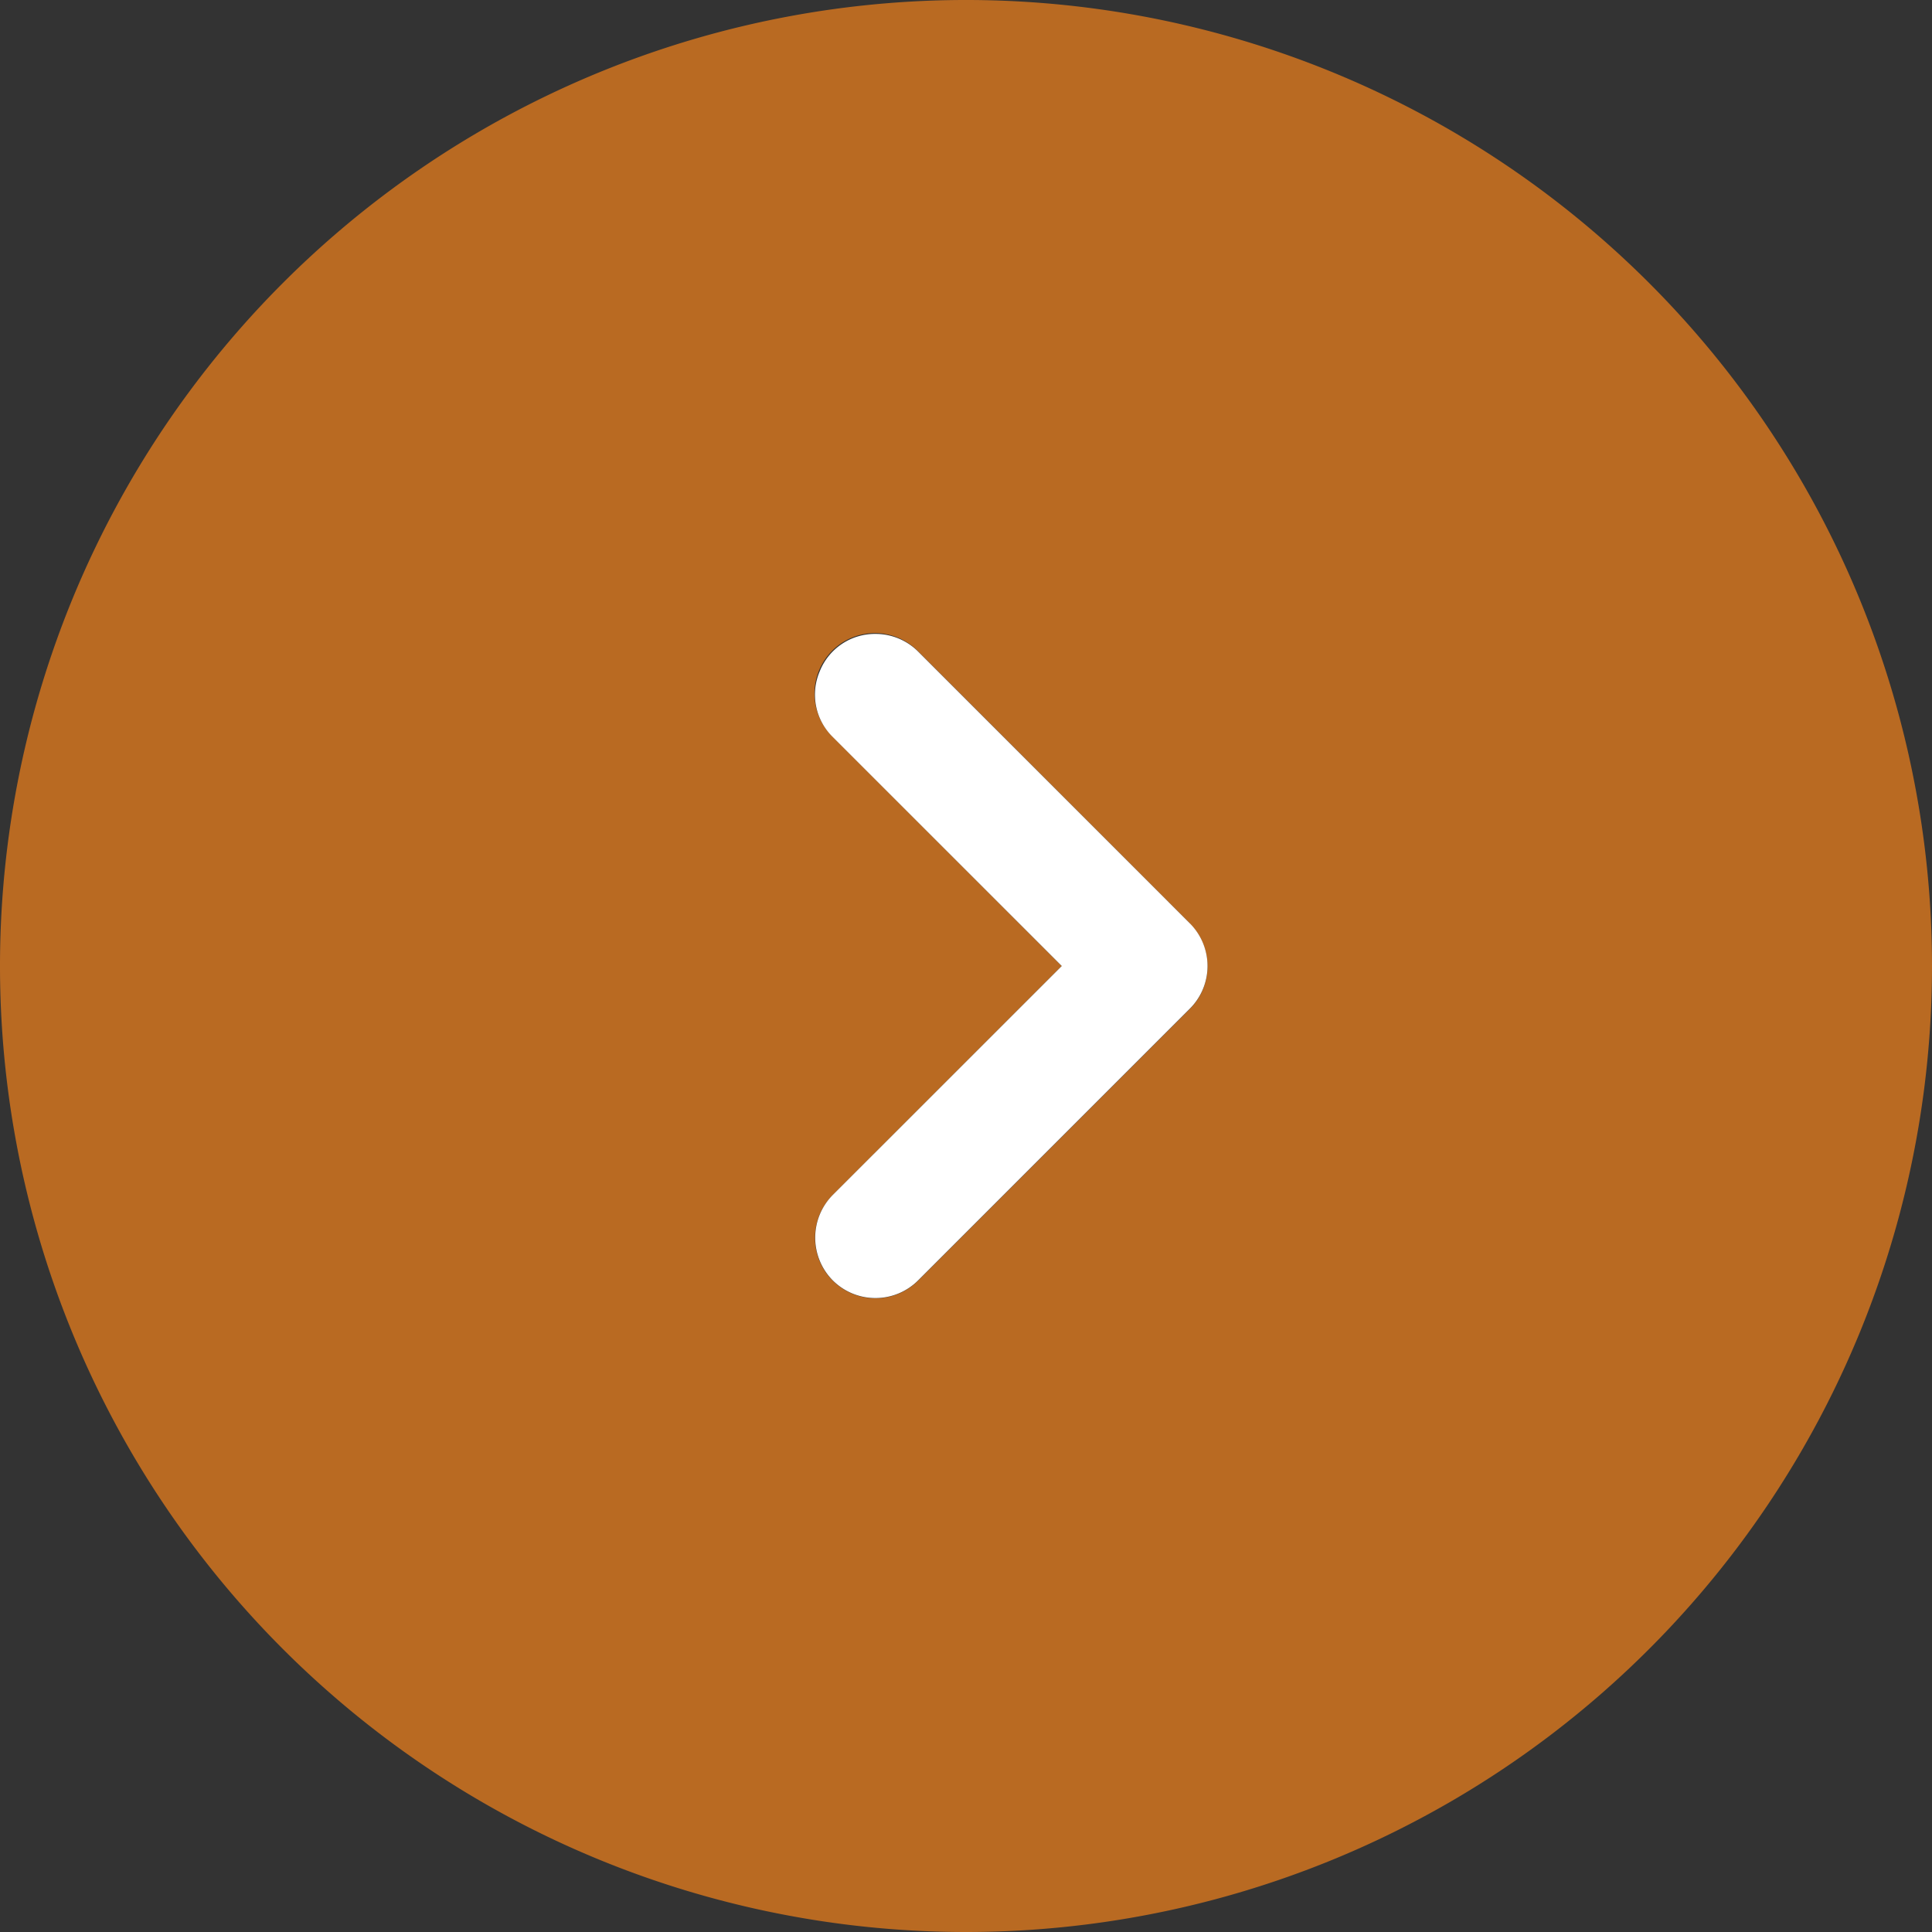 <svg id="Direita" xmlns="http://www.w3.org/2000/svg" xmlns:xlink="http://www.w3.org/1999/xlink" width="35" height="35" viewBox="0 0 35 35">
  <rect x="0" y="0" width="35" height="35" fill="#333333" stroke="none"/>
  <defs>
    <clipPath id="clip-path">
      <rect id="Retângulo_29" data-name="Retângulo 29" width="35" height="35" fill="#f2811b"/>
    </clipPath>
  </defs>
  <g id="Grupo_de_máscara_14" data-name="Grupo de máscara 14" opacity="0.7" clip-path="url(#clip-path)">
    <path id="right-chevron" d="M17.5,35A17.5,17.5,0,1,1,35,17.5,17.5,17.5,0,0,1,17.5,35Zm4.055-18.273L16.633,11.8a1.094,1.094,0,1,0-1.547,1.547L19.234,17.5l-4.148,4.149A1.094,1.094,0,0,0,16.633,23.2l4.922-4.922a1.094,1.094,0,0,0,0-1.547Z" fill="#f2811b"/>
  </g>
  <path id="Subtração_1" data-name="Subtração 1" d="M1.1,0A1.077,1.077,0,0,0,.086.678,1.074,1.074,0,0,0,.322,1.867L4.471,6.016.322,10.164a1.1,1.1,0,0,0,0,1.547,1.094,1.094,0,0,0,1.547,0L6.791,6.789a1.093,1.093,0,0,0,0-1.546L1.869.32A1.09,1.09,0,0,0,1.1,0Z" transform="translate(14.764 11.484)" fill="#fff"/>
</svg>
